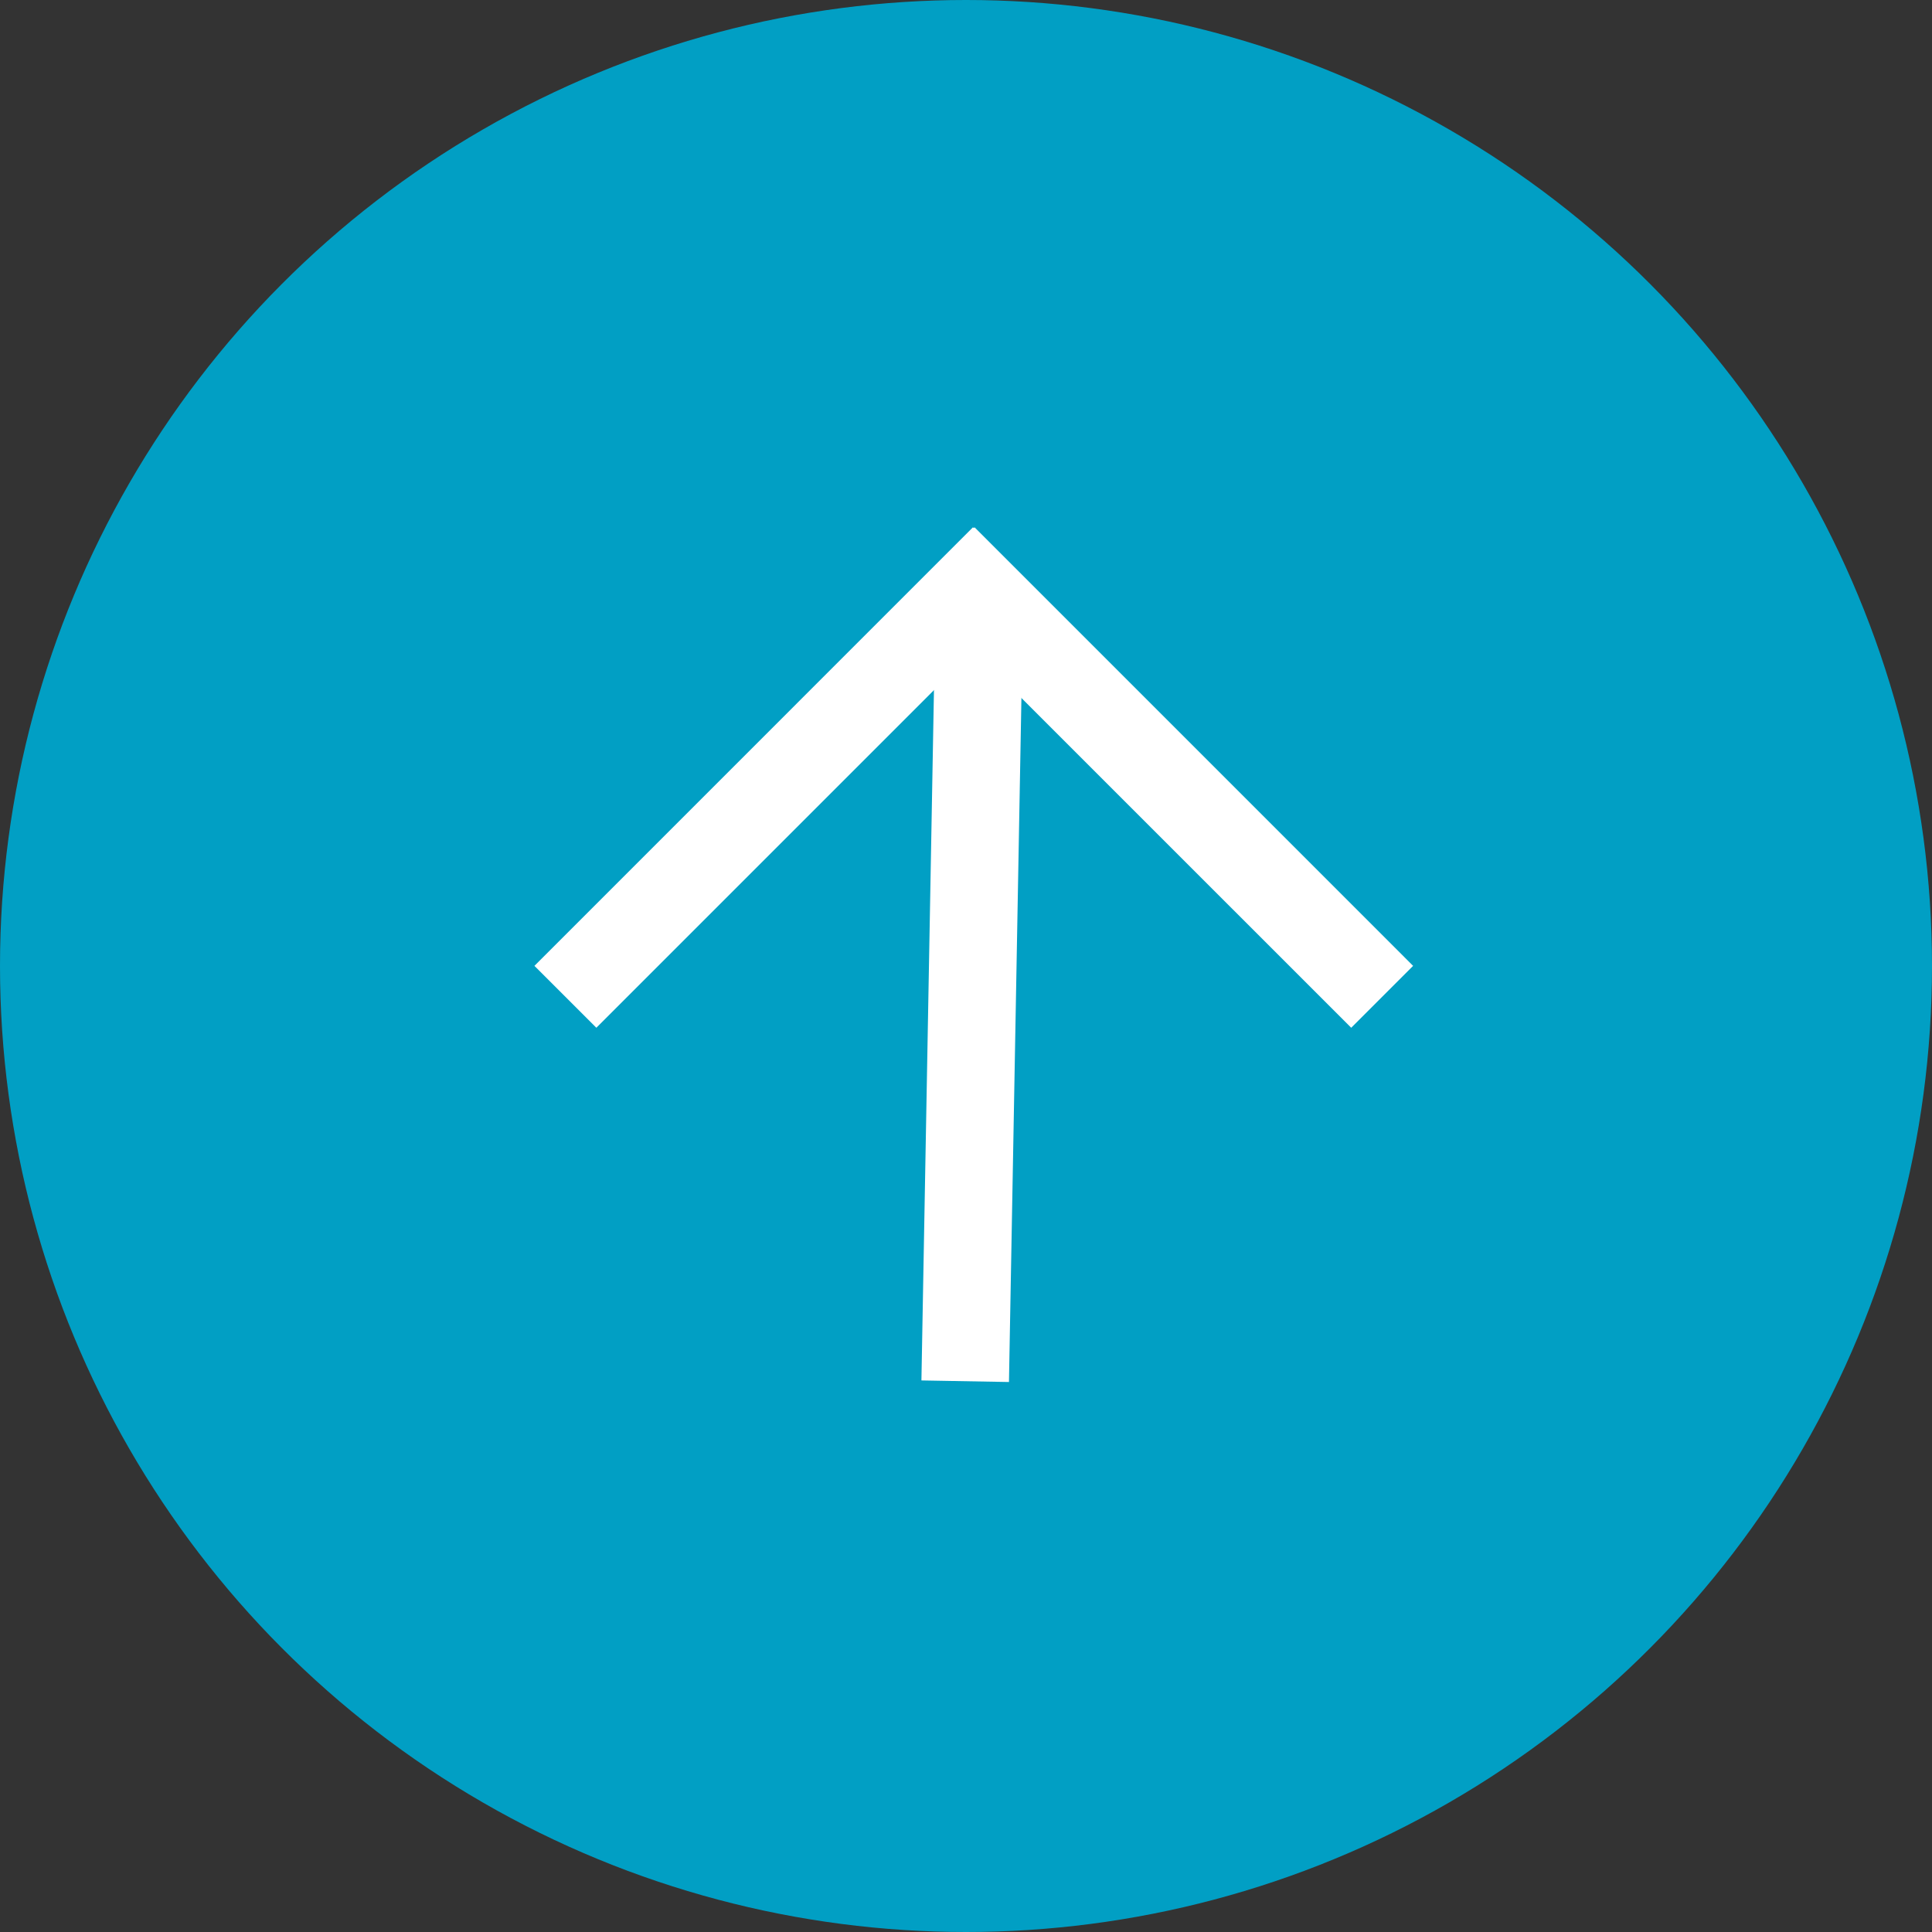 <svg width="55" height="55" viewBox="0 0 55 55" fill="none" xmlns="http://www.w3.org/2000/svg">
<rect x="0" y="0" width="55" height="55" fill="#333333" stroke="none"/>
<circle cx="27.5" cy="27.5" r="27.5" fill="#019FC4"/>
<g clip-path="url(#clip0_479_29)">
<path fill-rule="evenodd" clip-rule="evenodd" d="M29.112 17.991L28.723 39.343L26.231 39.298L26.619 17.946L29.112 17.991Z" fill="white"/>
<path fill-rule="evenodd" clip-rule="evenodd" d="M15.214 27.496L27.698 15.011L29.461 16.774L16.977 29.258L15.214 27.496Z" fill="white"/>
<path fill-rule="evenodd" clip-rule="evenodd" d="M27.744 15.011L40.228 27.496L38.466 29.258L25.981 16.774L27.744 15.011Z" fill="white"/>
</g>
<defs>
<clipPath id="clip0_479_29">
<rect width="19.445" height="19.445" fill="white" transform="translate(13.75 27.5) rotate(-45)"/>
</clipPath>
</defs>
</svg>
